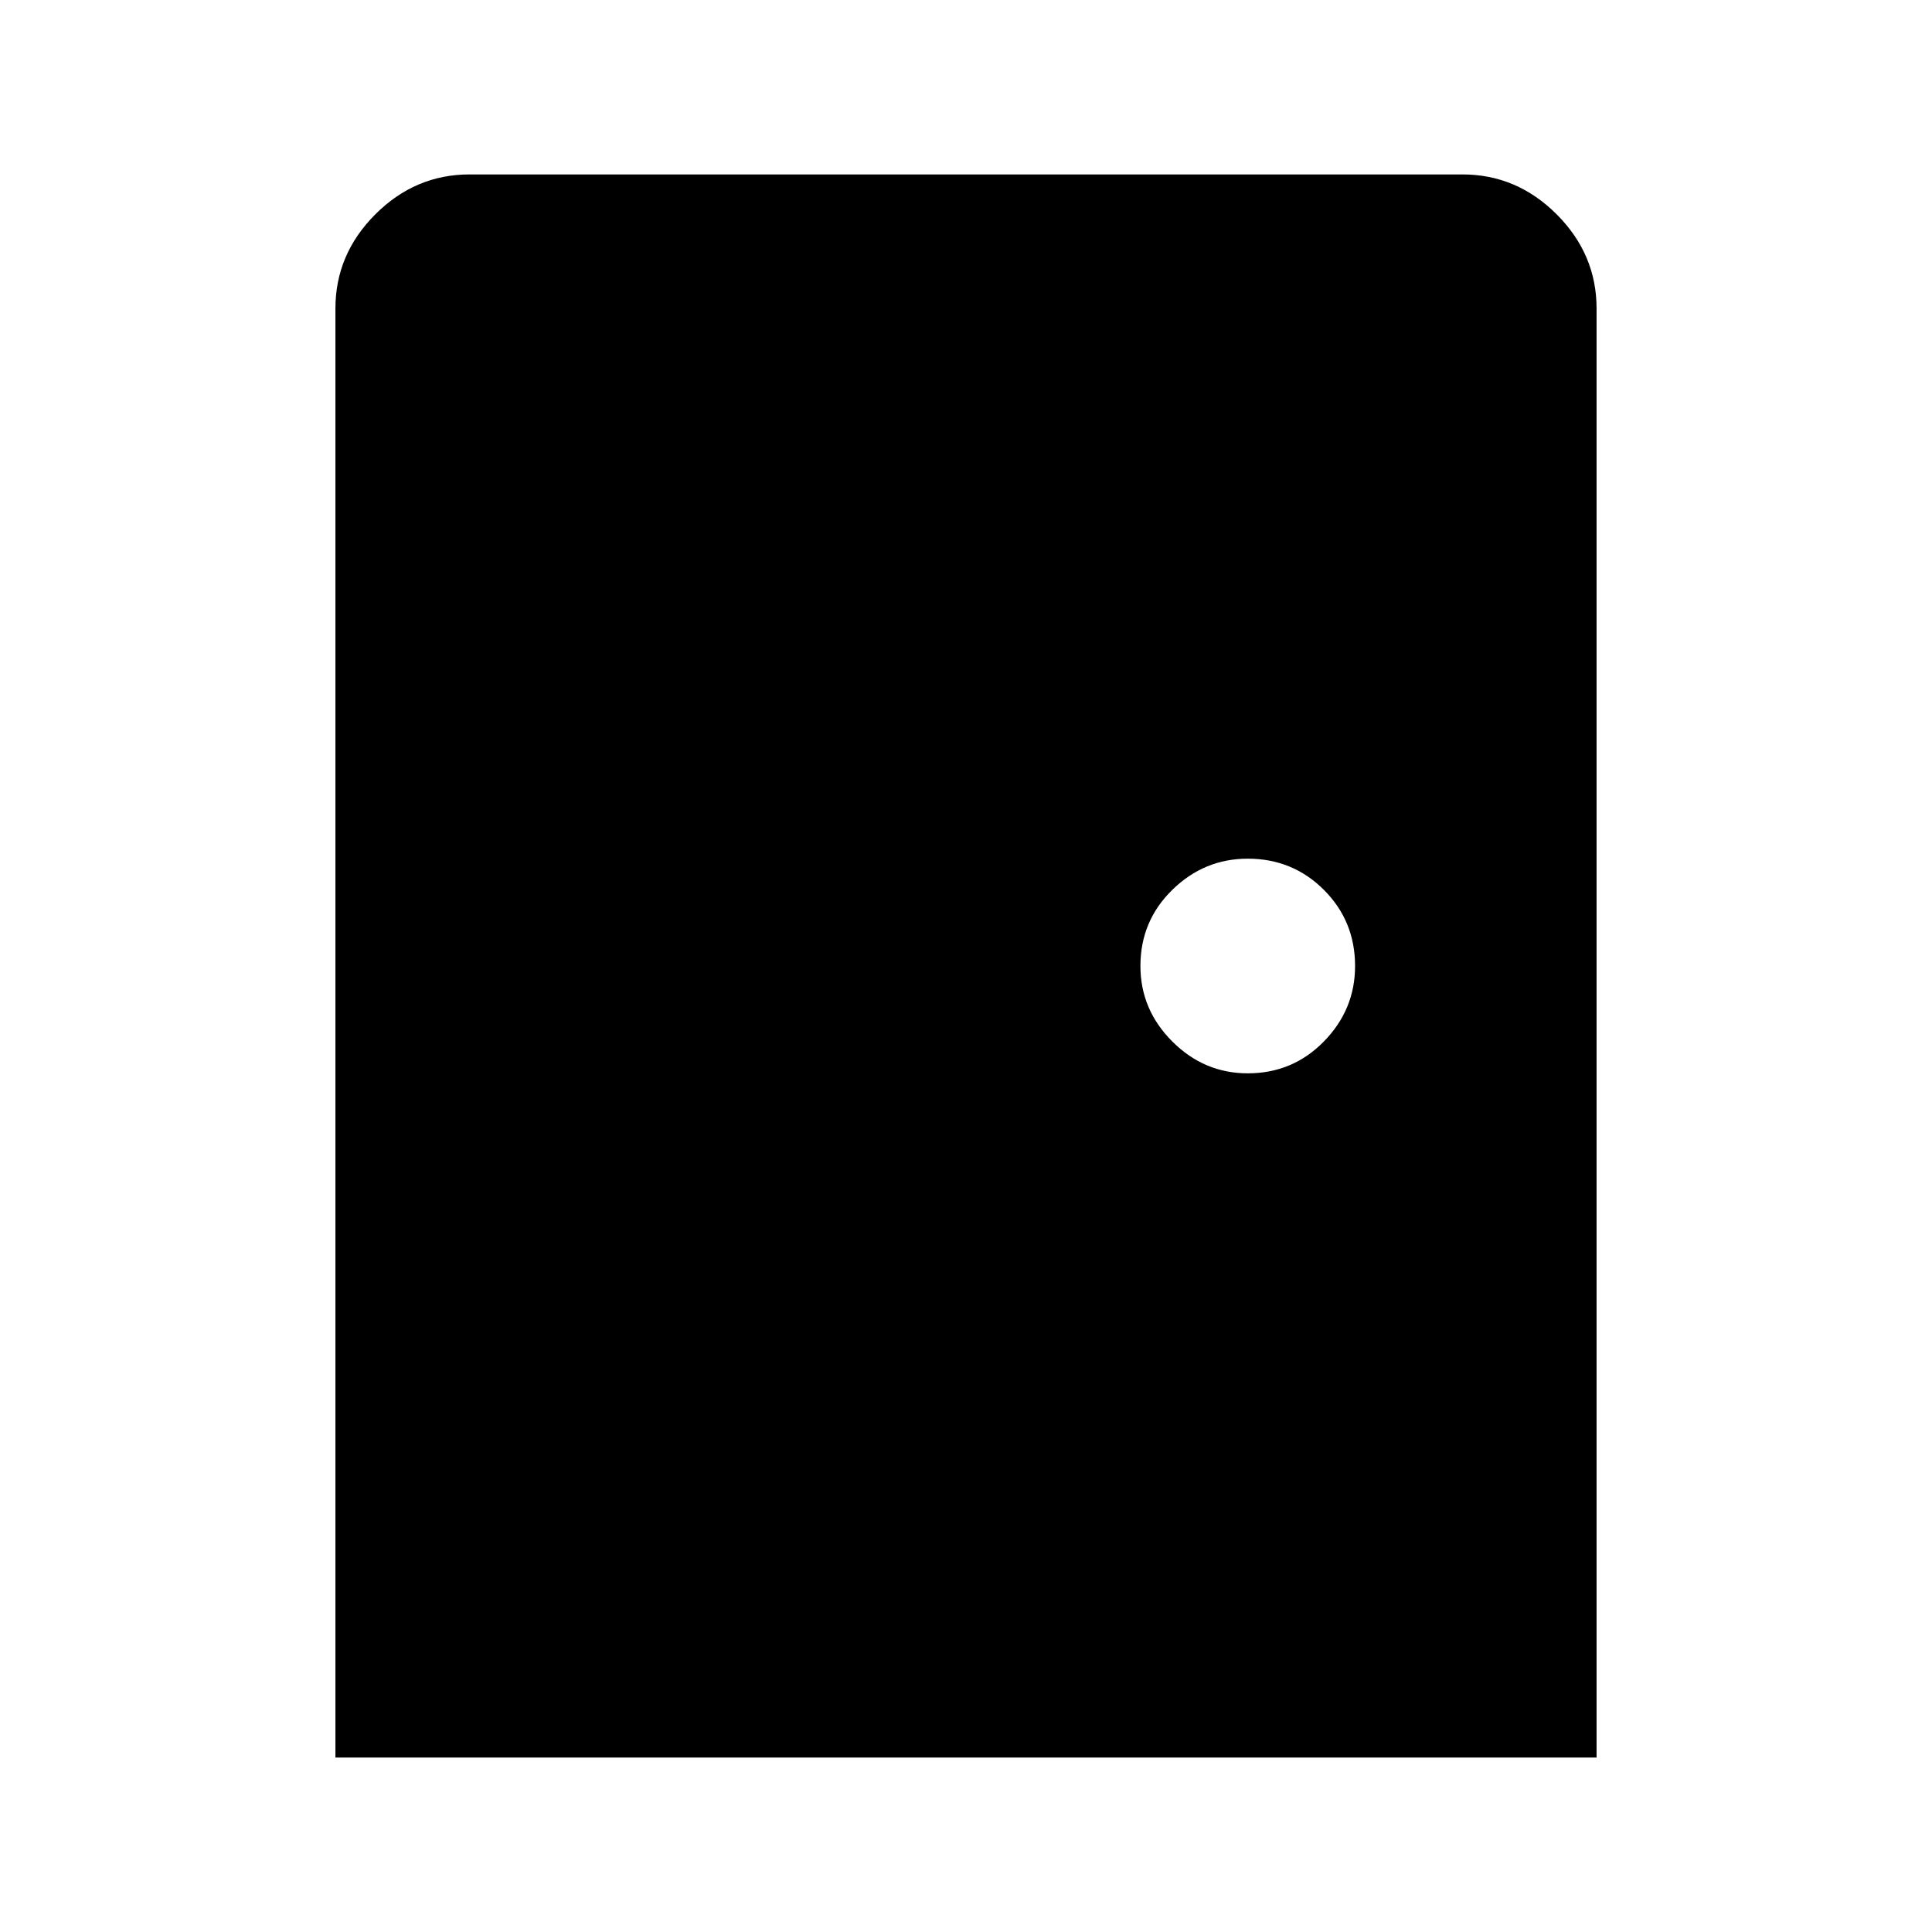 <svg xmlns="http://www.w3.org/2000/svg" height="40" viewBox="0 -960 960 960" width="40"><path d="M166.67-86.67v-720q0-27 19.83-46.83t46.83-19.83h493.34q27 0 46.83 19.83t19.83 46.83v720H166.67Zm453.33-340q22.33 0 37.83-15.83t15.5-37.5q0-22.33-15.5-37.83T620-533.33q-21.67 0-37.5 15.5-15.83 15.5-15.83 37.83 0 21.67 15.83 37.5 15.83 15.83 37.5 15.83Z"/></svg>